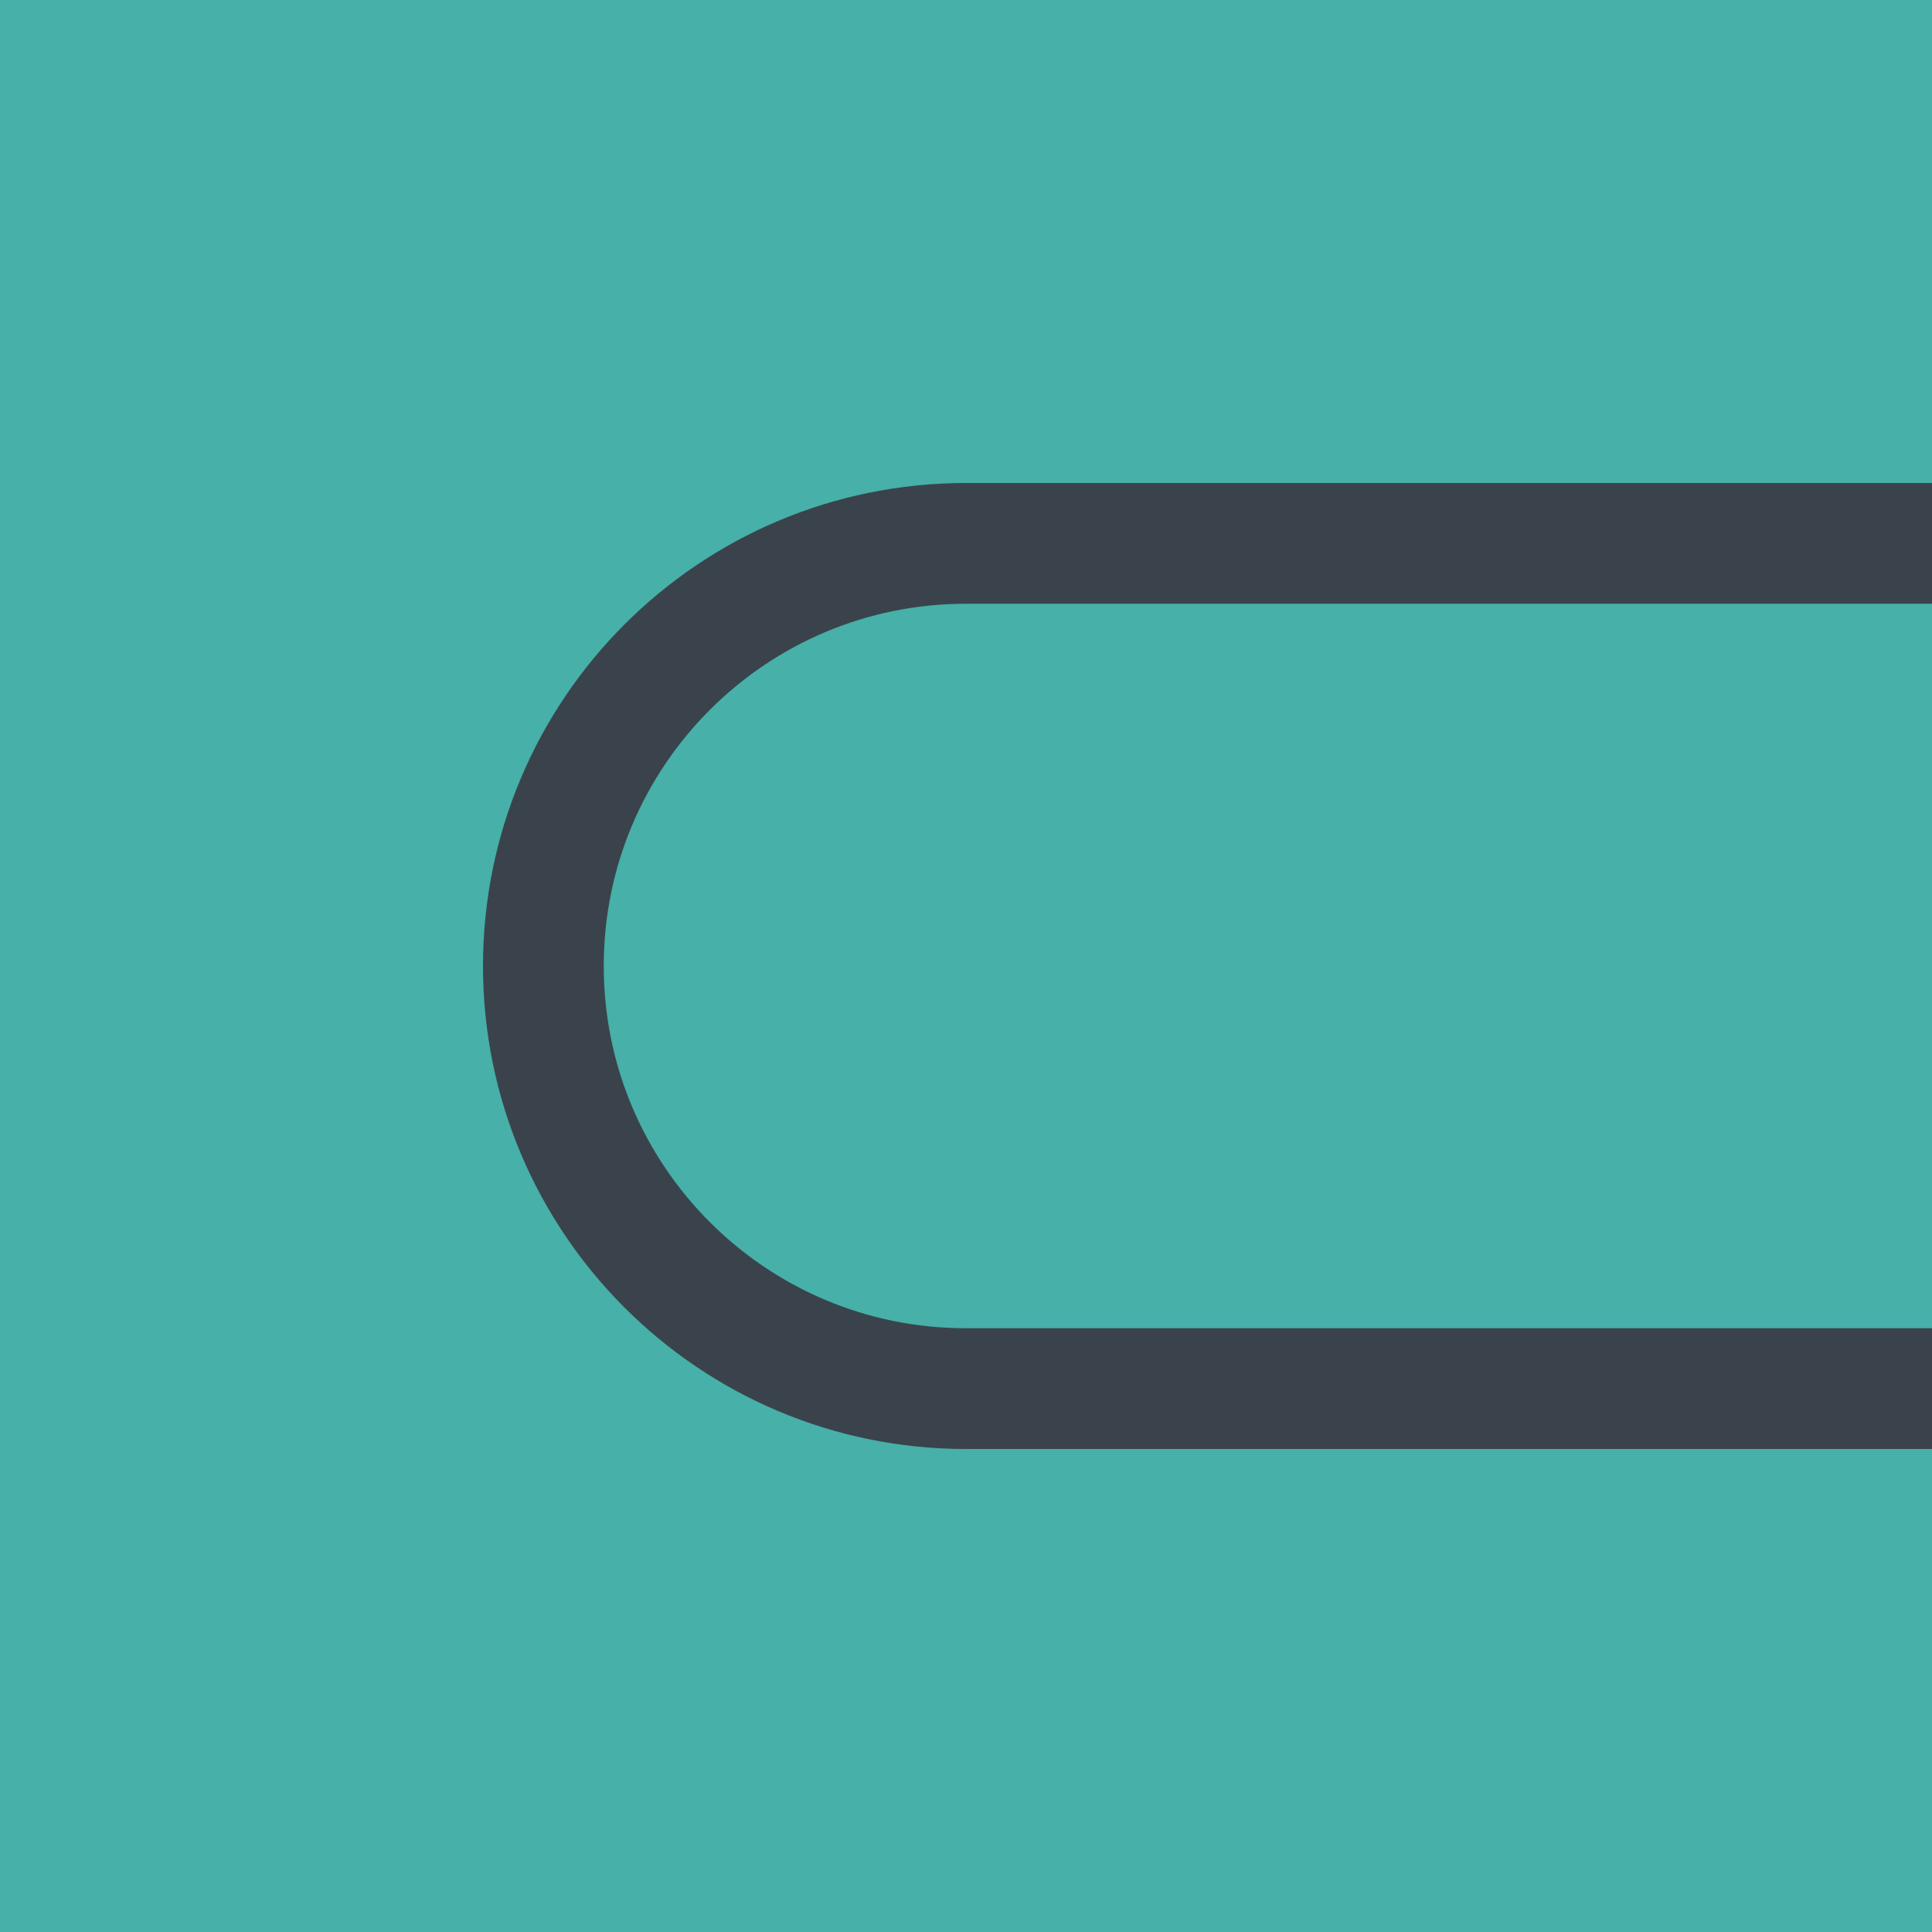 <svg width="64" height="64" viewBox="0 0 64 64" fill="none" xmlns="http://www.w3.org/2000/svg">
<g clip-path="url(#clip0_22:7925)">
<rect width="64" height="64" fill="#46B0A9"/>
<g clip-path="url(#clip1_22:7925)">
<rect x="58" y="48" width="4" height="32" transform="rotate(-180 58 48)" fill="#3A434B"/>
<rect x="48" y="48" width="4" height="32" transform="rotate(-180 48 48)" fill="#3A434B"/>
<rect x="38" y="48" width="4" height="32" transform="rotate(-180 38 48)" fill="#3A434B"/>
<rect x="28" y="48" width="4" height="32" transform="rotate(-180 28 48)" fill="#3A434B"/>
<rect x="18" y="48" width="4" height="32" transform="rotate(-180 18 48)" fill="#3A434B"/>
</g>
<path d="M66 46L32 46C24.268 46 18 39.732 18 32C18 24.268 24.268 18 32 18L66 18L66 46Z" stroke="#3A434B" stroke-width="4"/>
</g>
<defs>
<clipPath id="clip0_22:7925">
<rect width="64" height="64" fill="white"/>
</clipPath>
<clipPath id="clip1_22:7925">
</clipPath>
</defs>
</svg>
